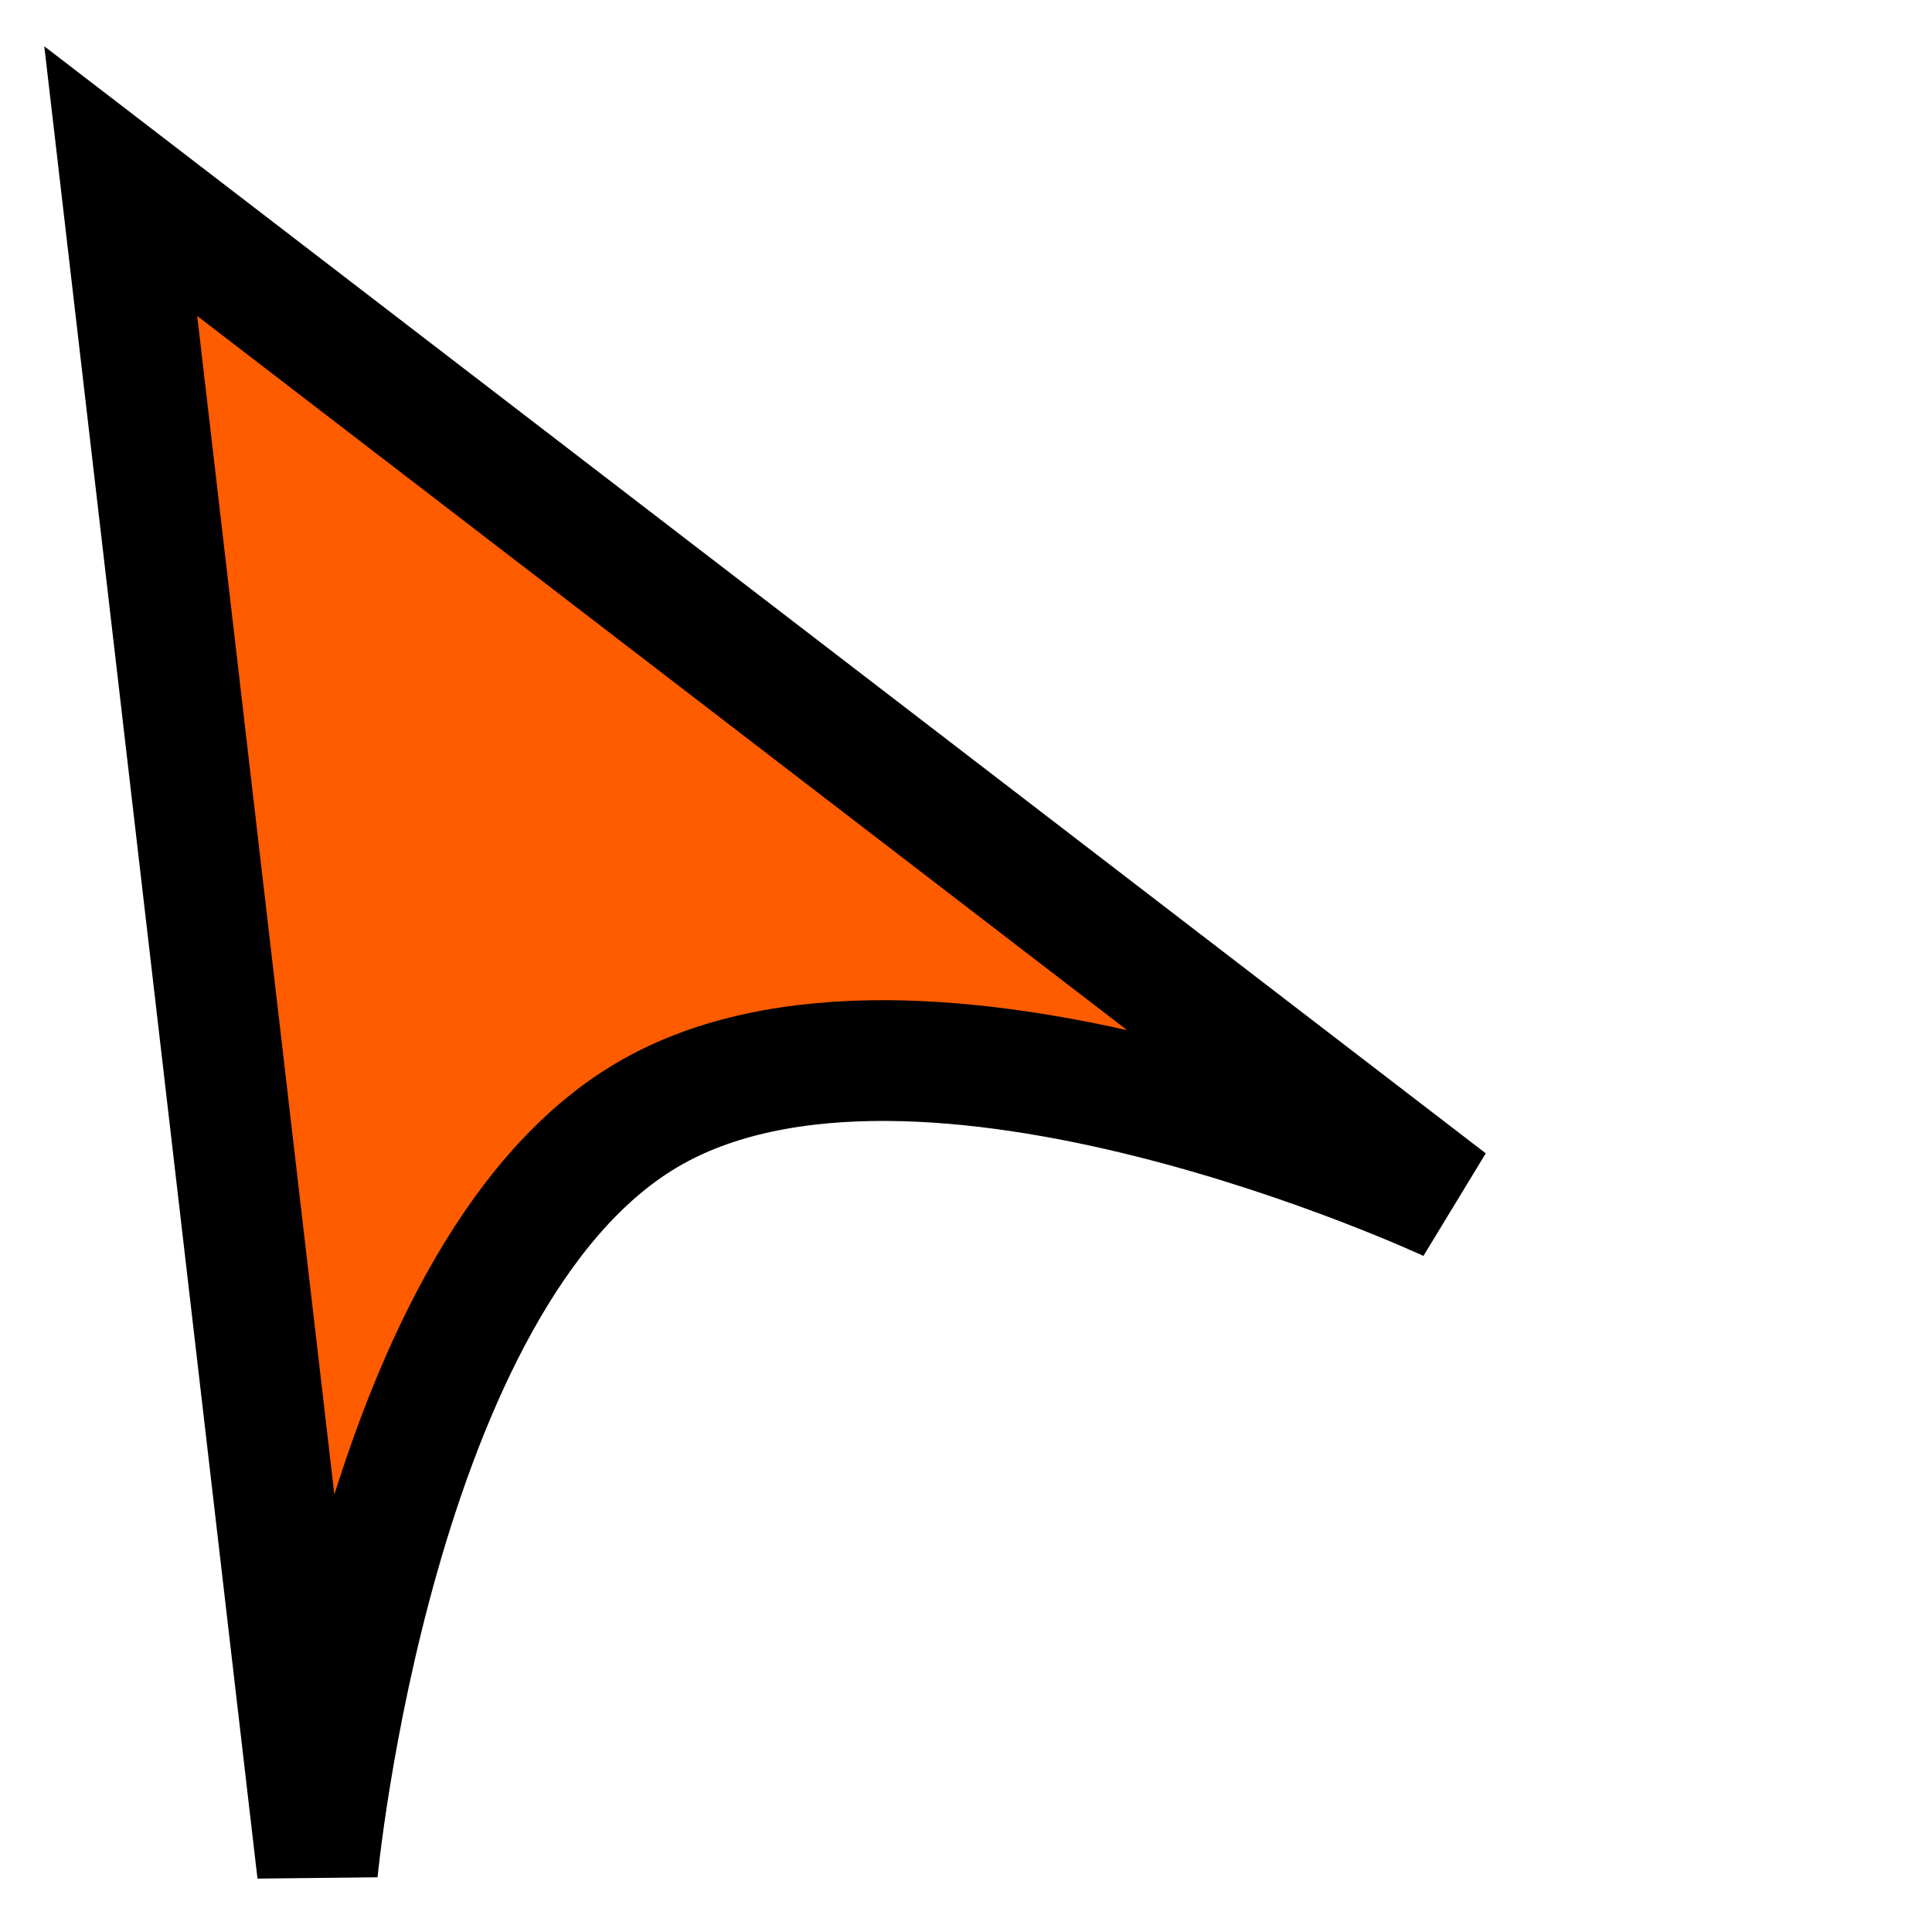 <svg width="32" height="32" viewBox="0 0 32 32" fill="none" xmlns="http://www.w3.org/2000/svg">
<path d="M2 3L24 19.896C24 19.896 15.226 15.796 10.706 18.474C6.185 21.153 5.258 31 5.258 31L2 3Z" fill="#FF5C00" stroke="black" stroke-width="2"/>
</svg>
